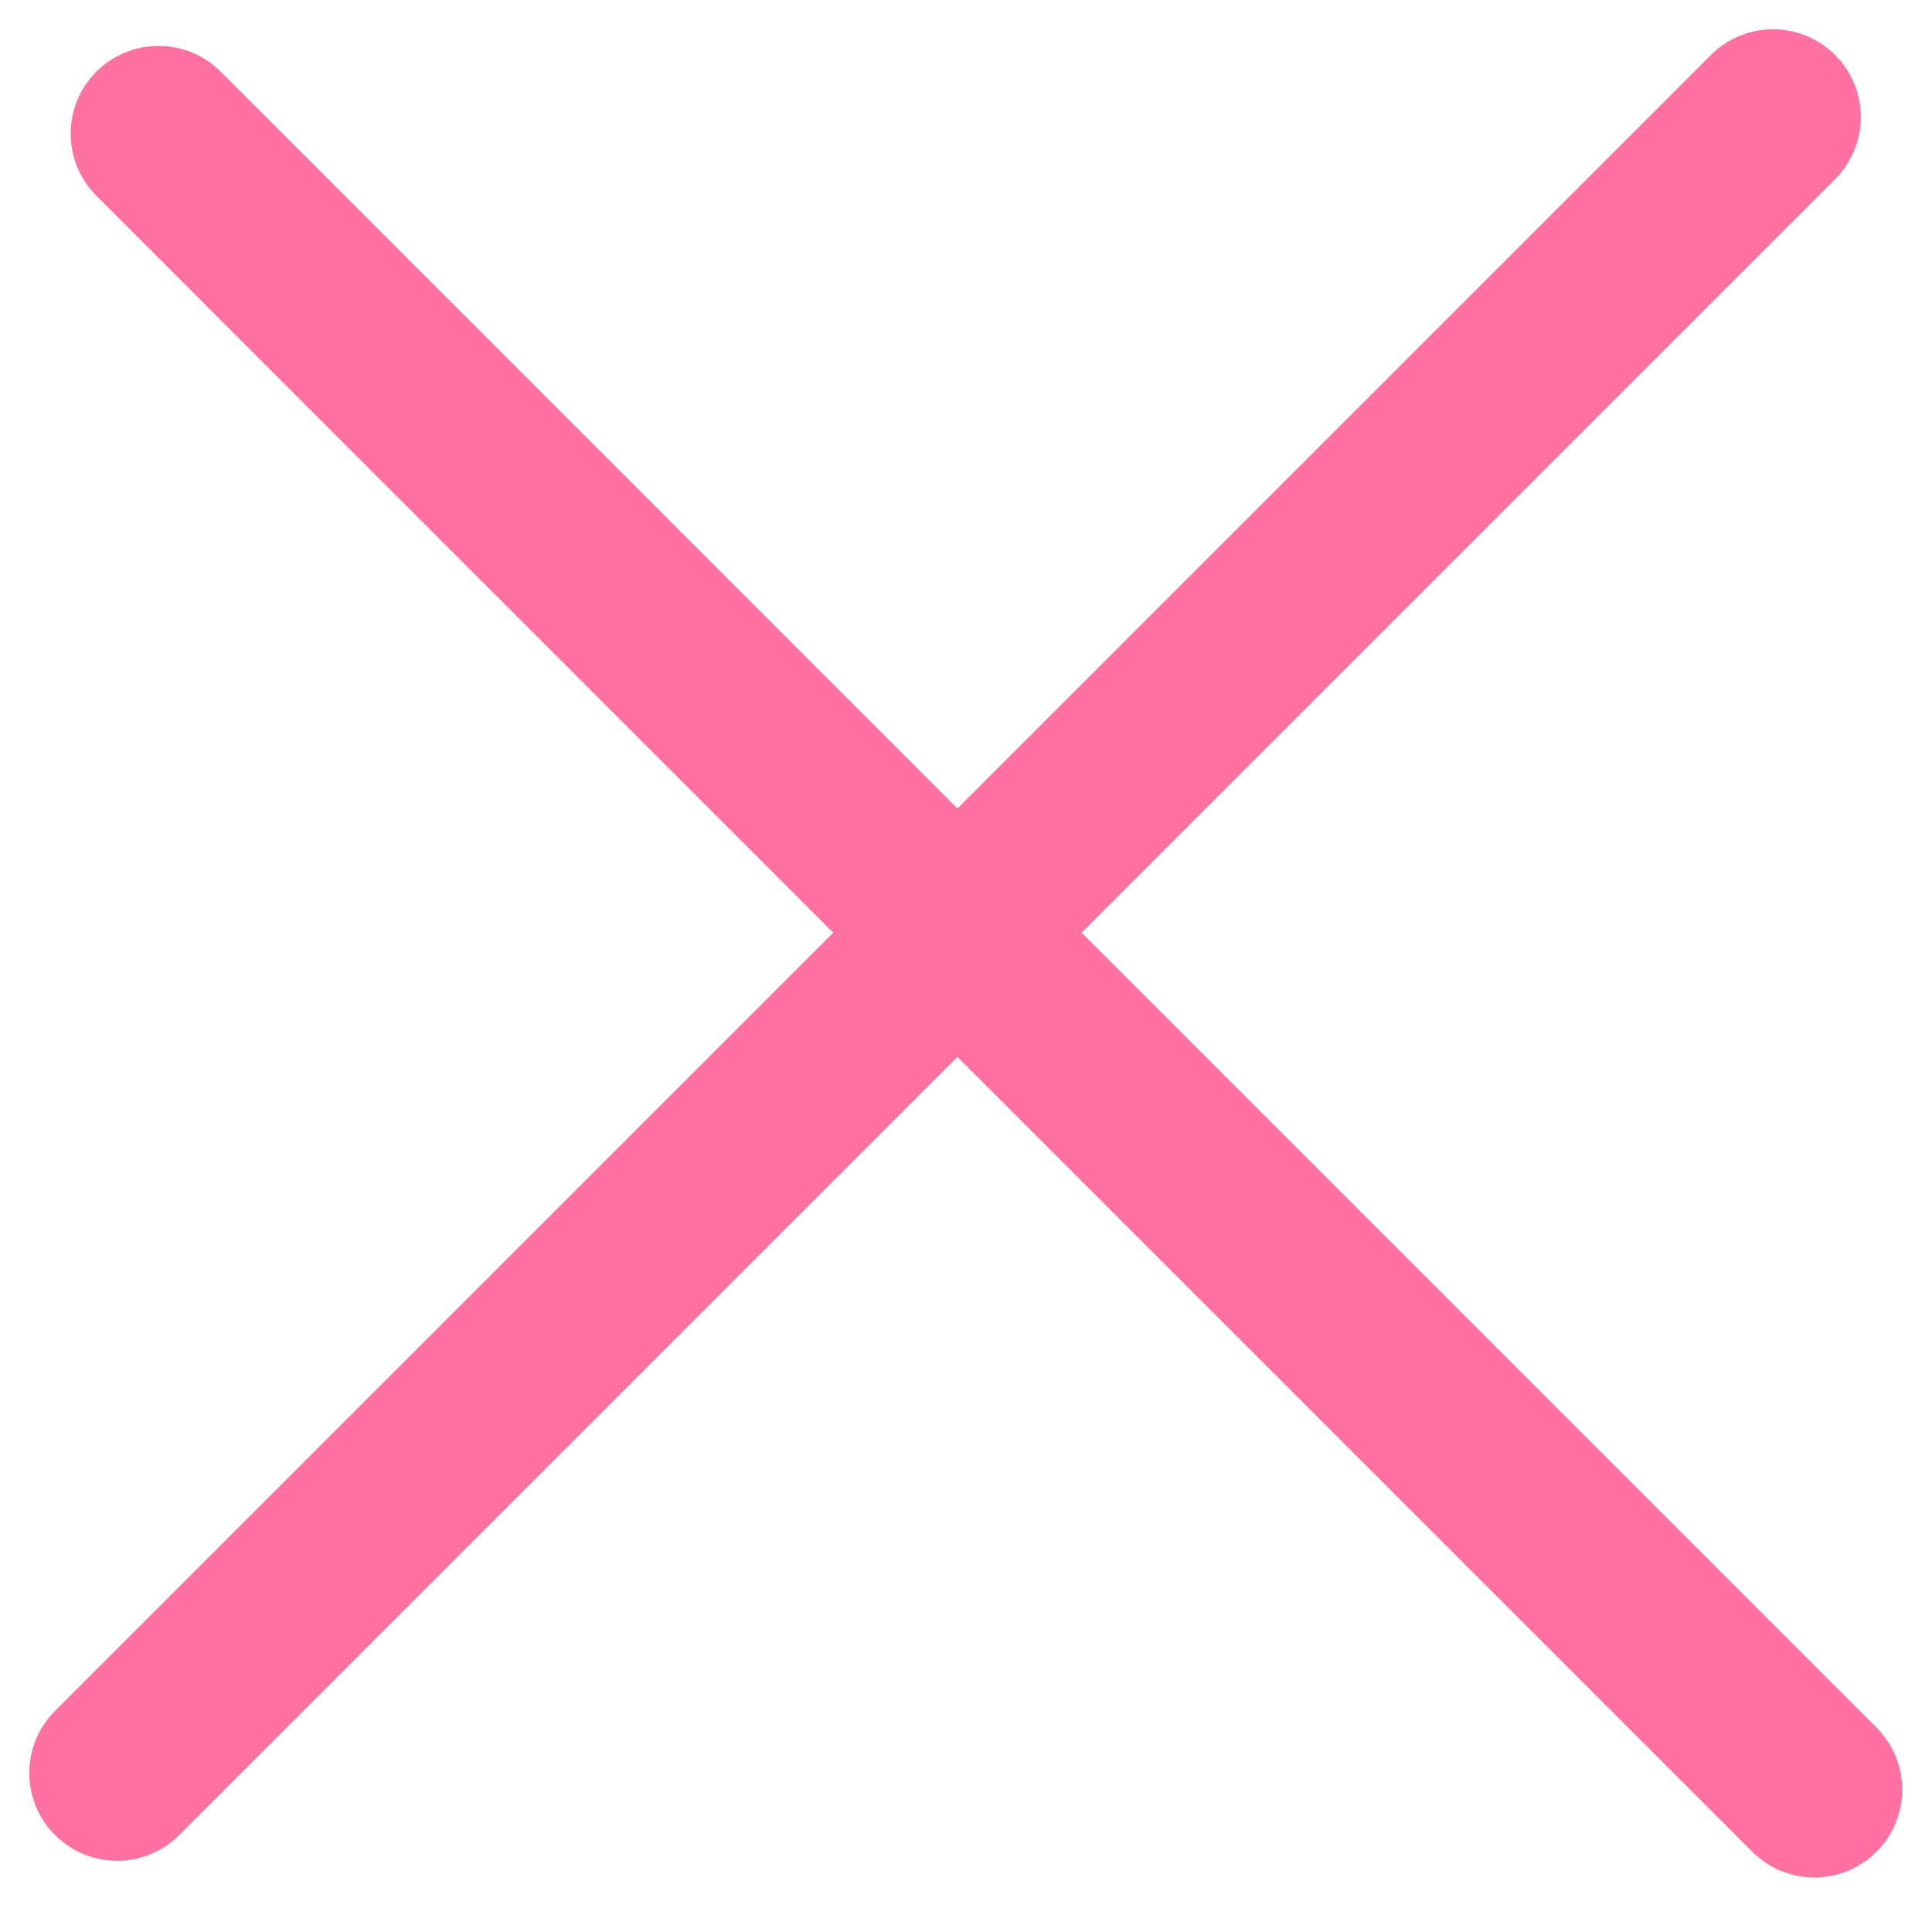 <svg width="33" height="33" viewBox="0 0 33 33" fill="none" xmlns="http://www.w3.org/2000/svg">
<path d="M2.707 2.284L30.991 30.569" stroke="#FF71A0" stroke-width="3" stroke-linecap="round"/>
<path d="M2 30.284L30.284 2" stroke="#FF71A0" stroke-width="3" stroke-linecap="round"/>
</svg>
